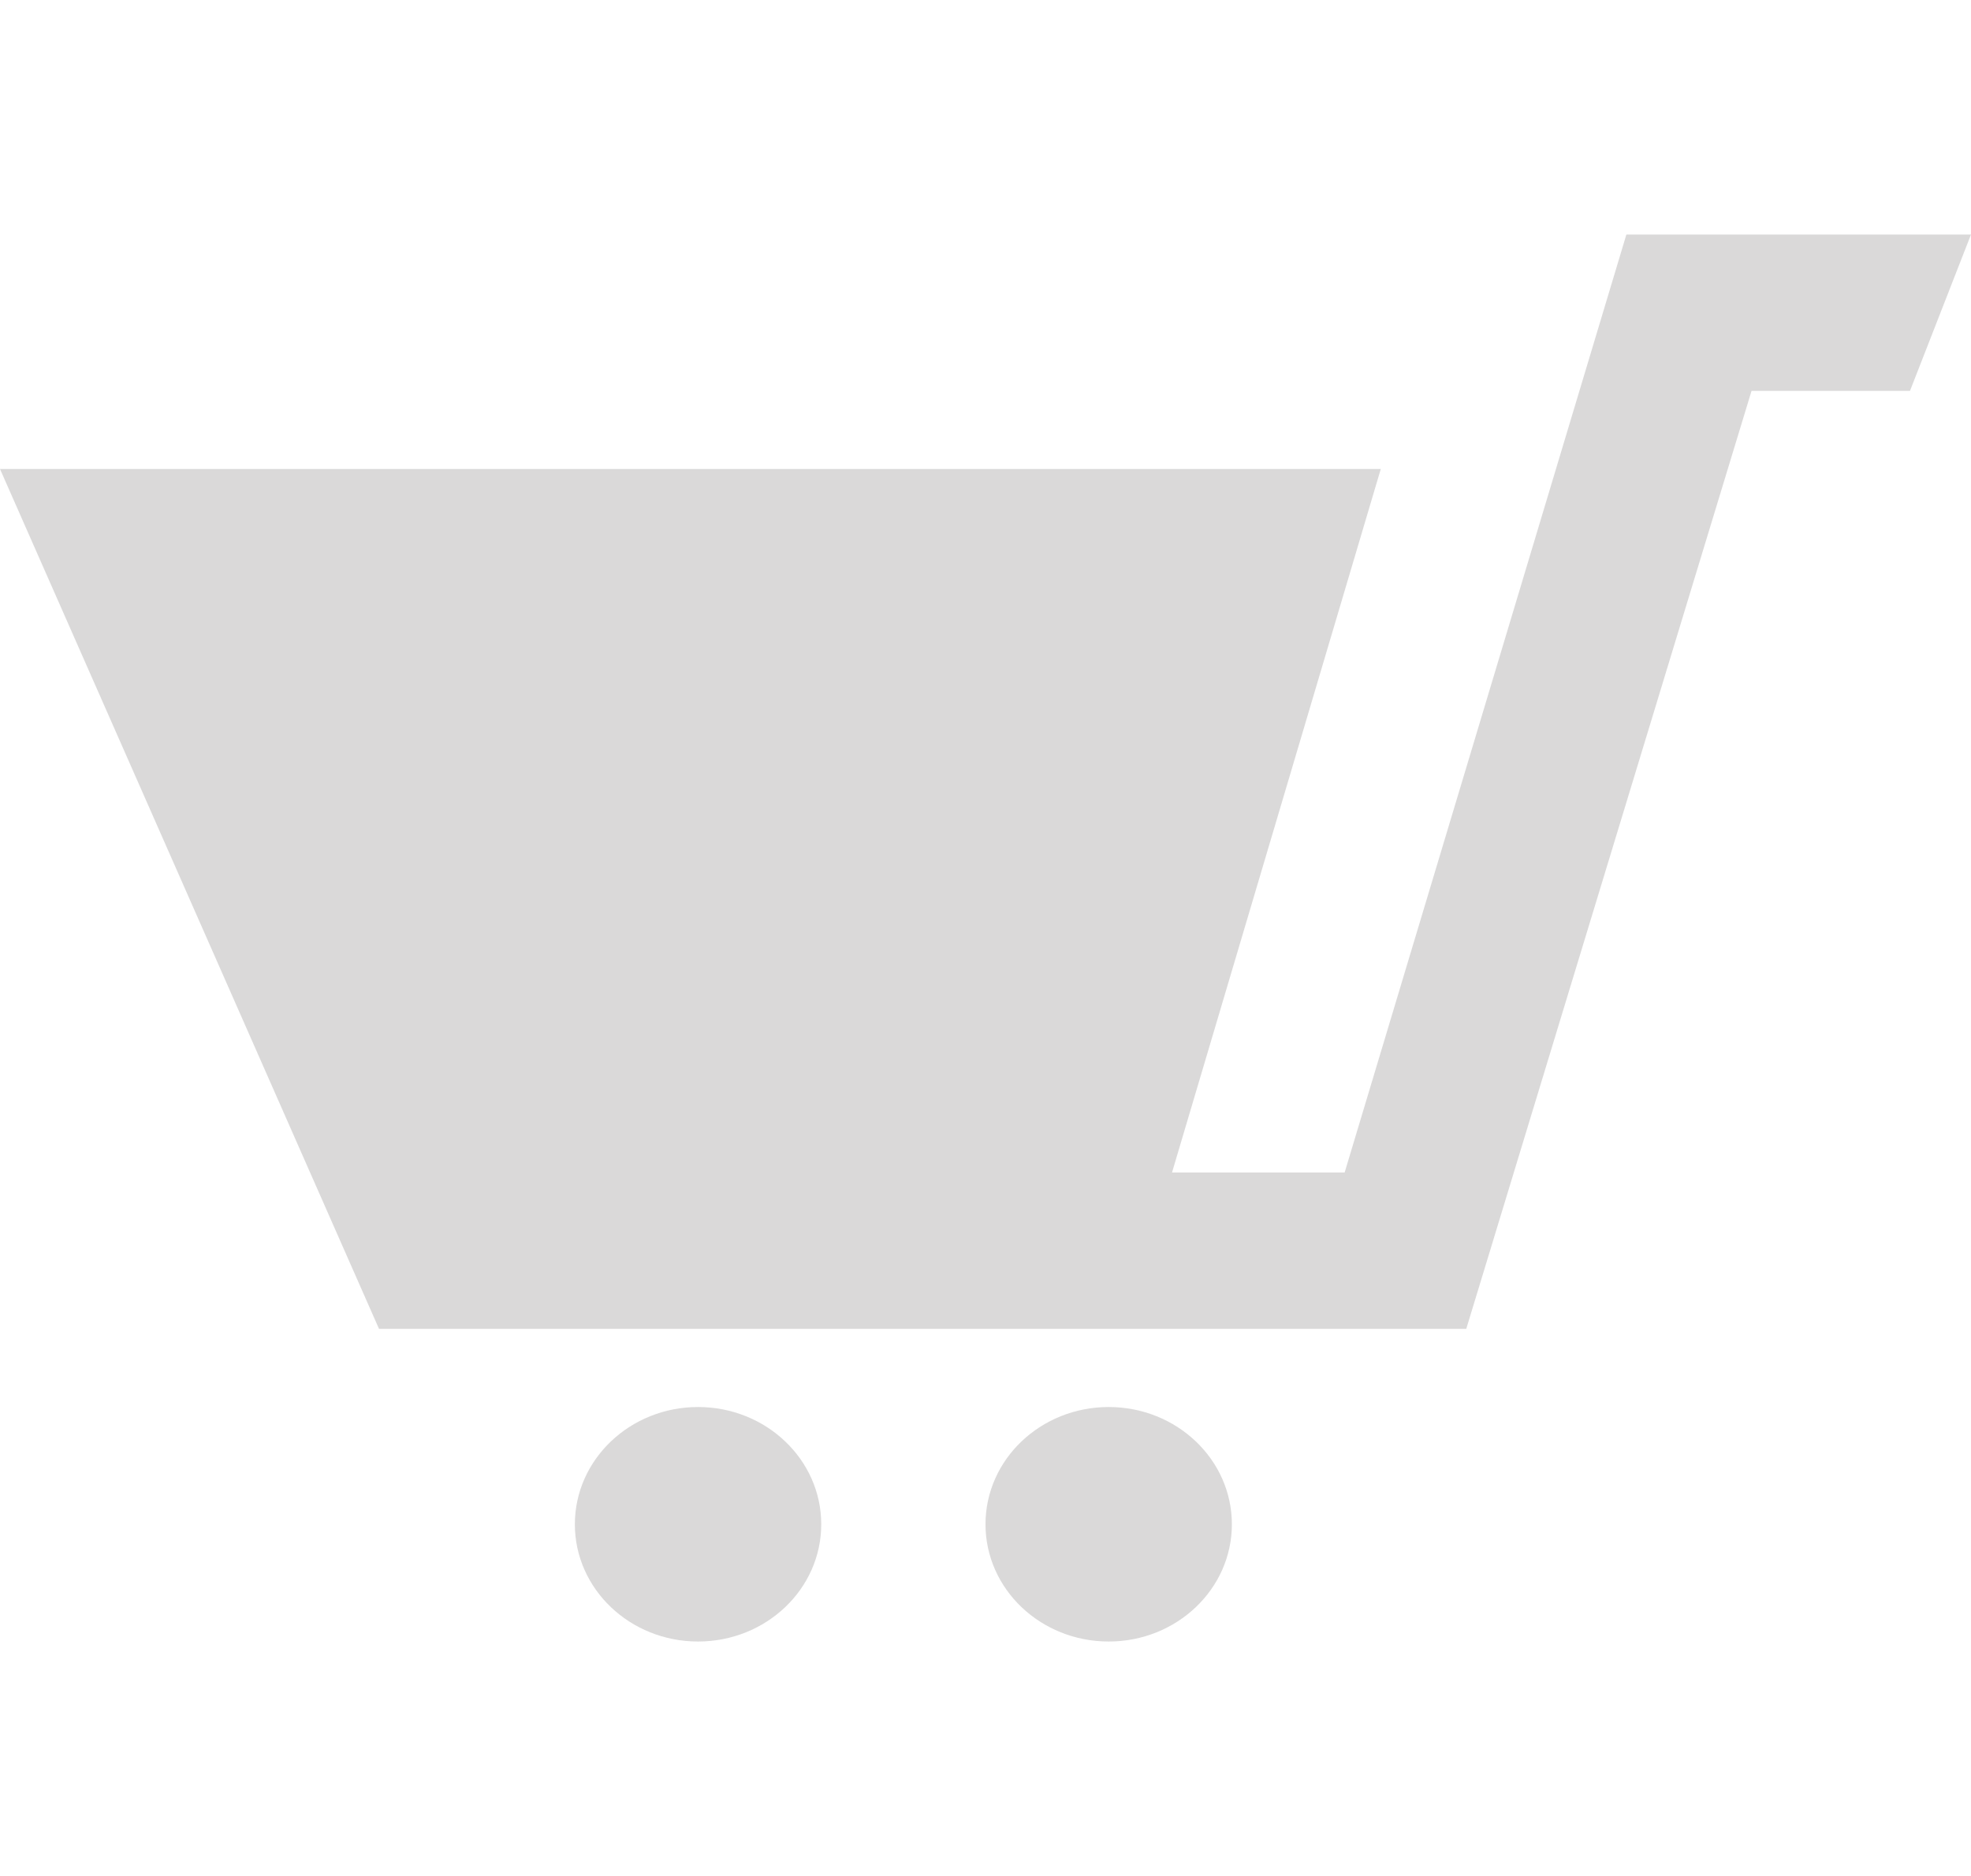 <svg width="62" height="59" viewBox="0 0 62 59" fill="none" xmlns="http://www.w3.org/2000/svg">
<g clip-path="url(#clip0_15_696)">
<path d="M25.833 47.938C25.833 49.975 24.097 51.625 21.958 51.625C19.819 51.625 18.083 49.975 18.083 47.938C18.083 45.902 19.819 44.25 21.958 44.25C24.097 44.25 25.833 45.902 25.833 47.938ZM34.875 44.25C32.736 44.25 31 45.9 31 47.938C31 49.975 32.736 51.625 34.875 51.625C37.014 51.625 38.75 49.975 38.75 47.938C38.75 45.902 37.014 44.25 34.875 44.25ZM51.16 7.375L42.297 36.875H36.867L43.434 14.75H0L11.922 41.792H46.123L55.097 12.292H60.081L62 7.375H51.16Z" fill="#8A8585" fill-opacity="0.31"/>
</g>
<defs>
<clipPath id="clip0_15_696">
<rect width="62" height="59" fill="white"/>
</clipPath>
</defs>
</svg>
